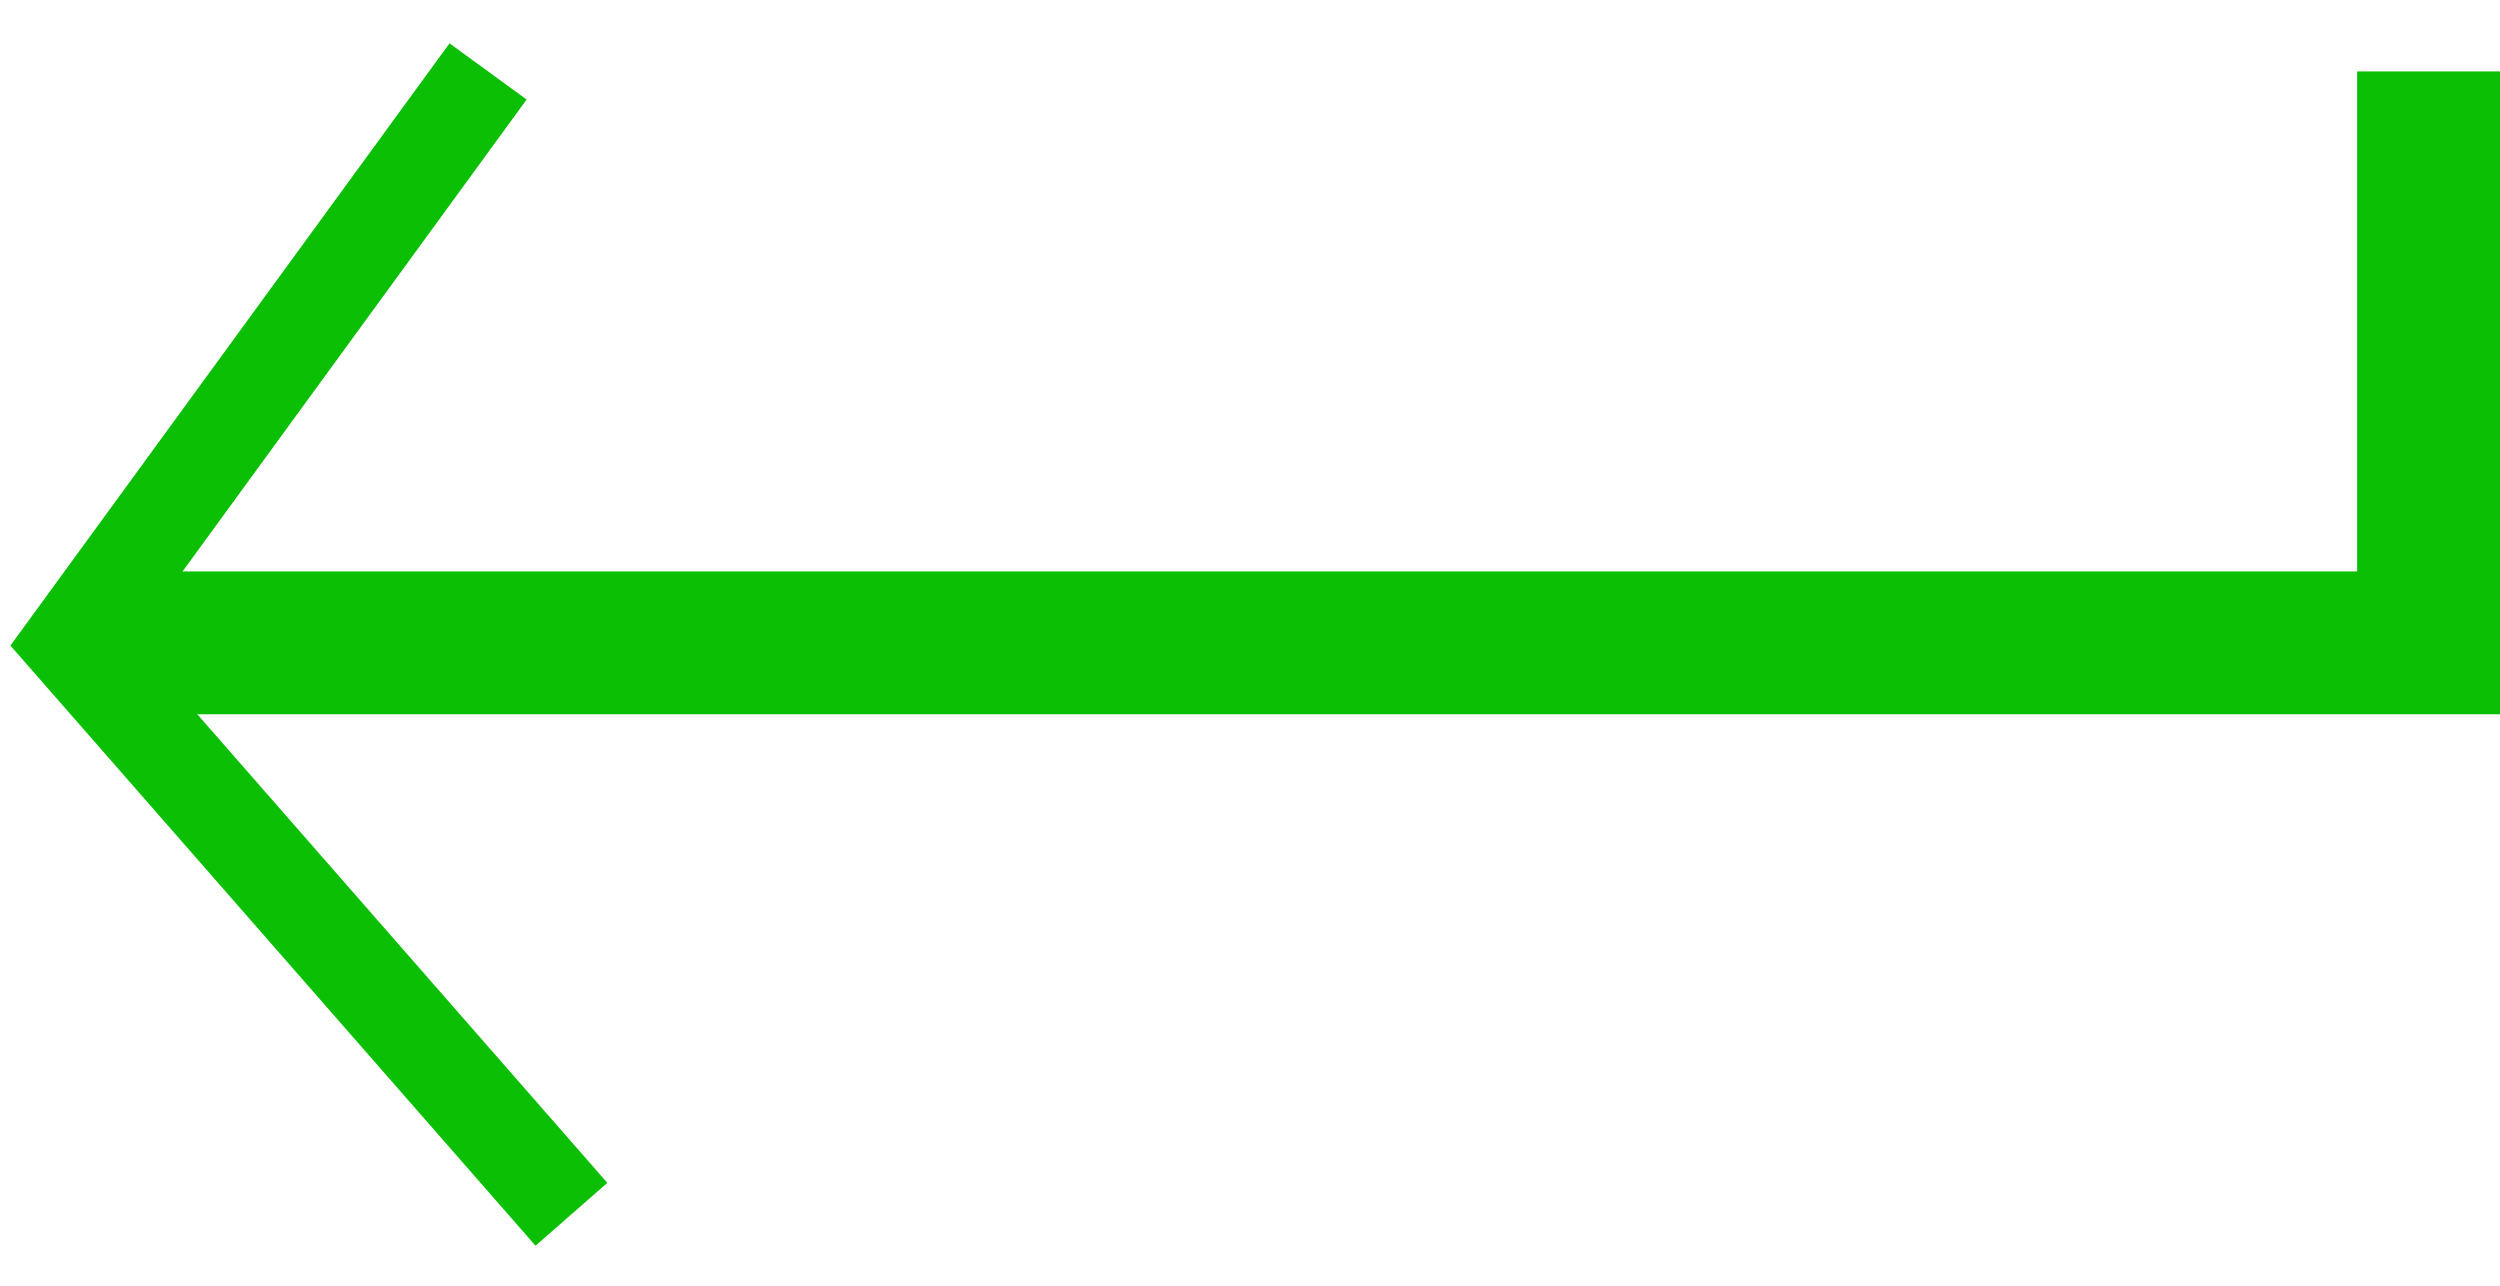 <svg width="35" height="18" viewBox="0 0 35 18" fill="none" xmlns="http://www.w3.org/2000/svg">
<path d="M34 1V9H1" stroke="#0ABF04" stroke-width="2"/>
<path d="M6.833 1L1 9L8 17" stroke="#0ABF04" stroke-width="1.336"/>
</svg>
